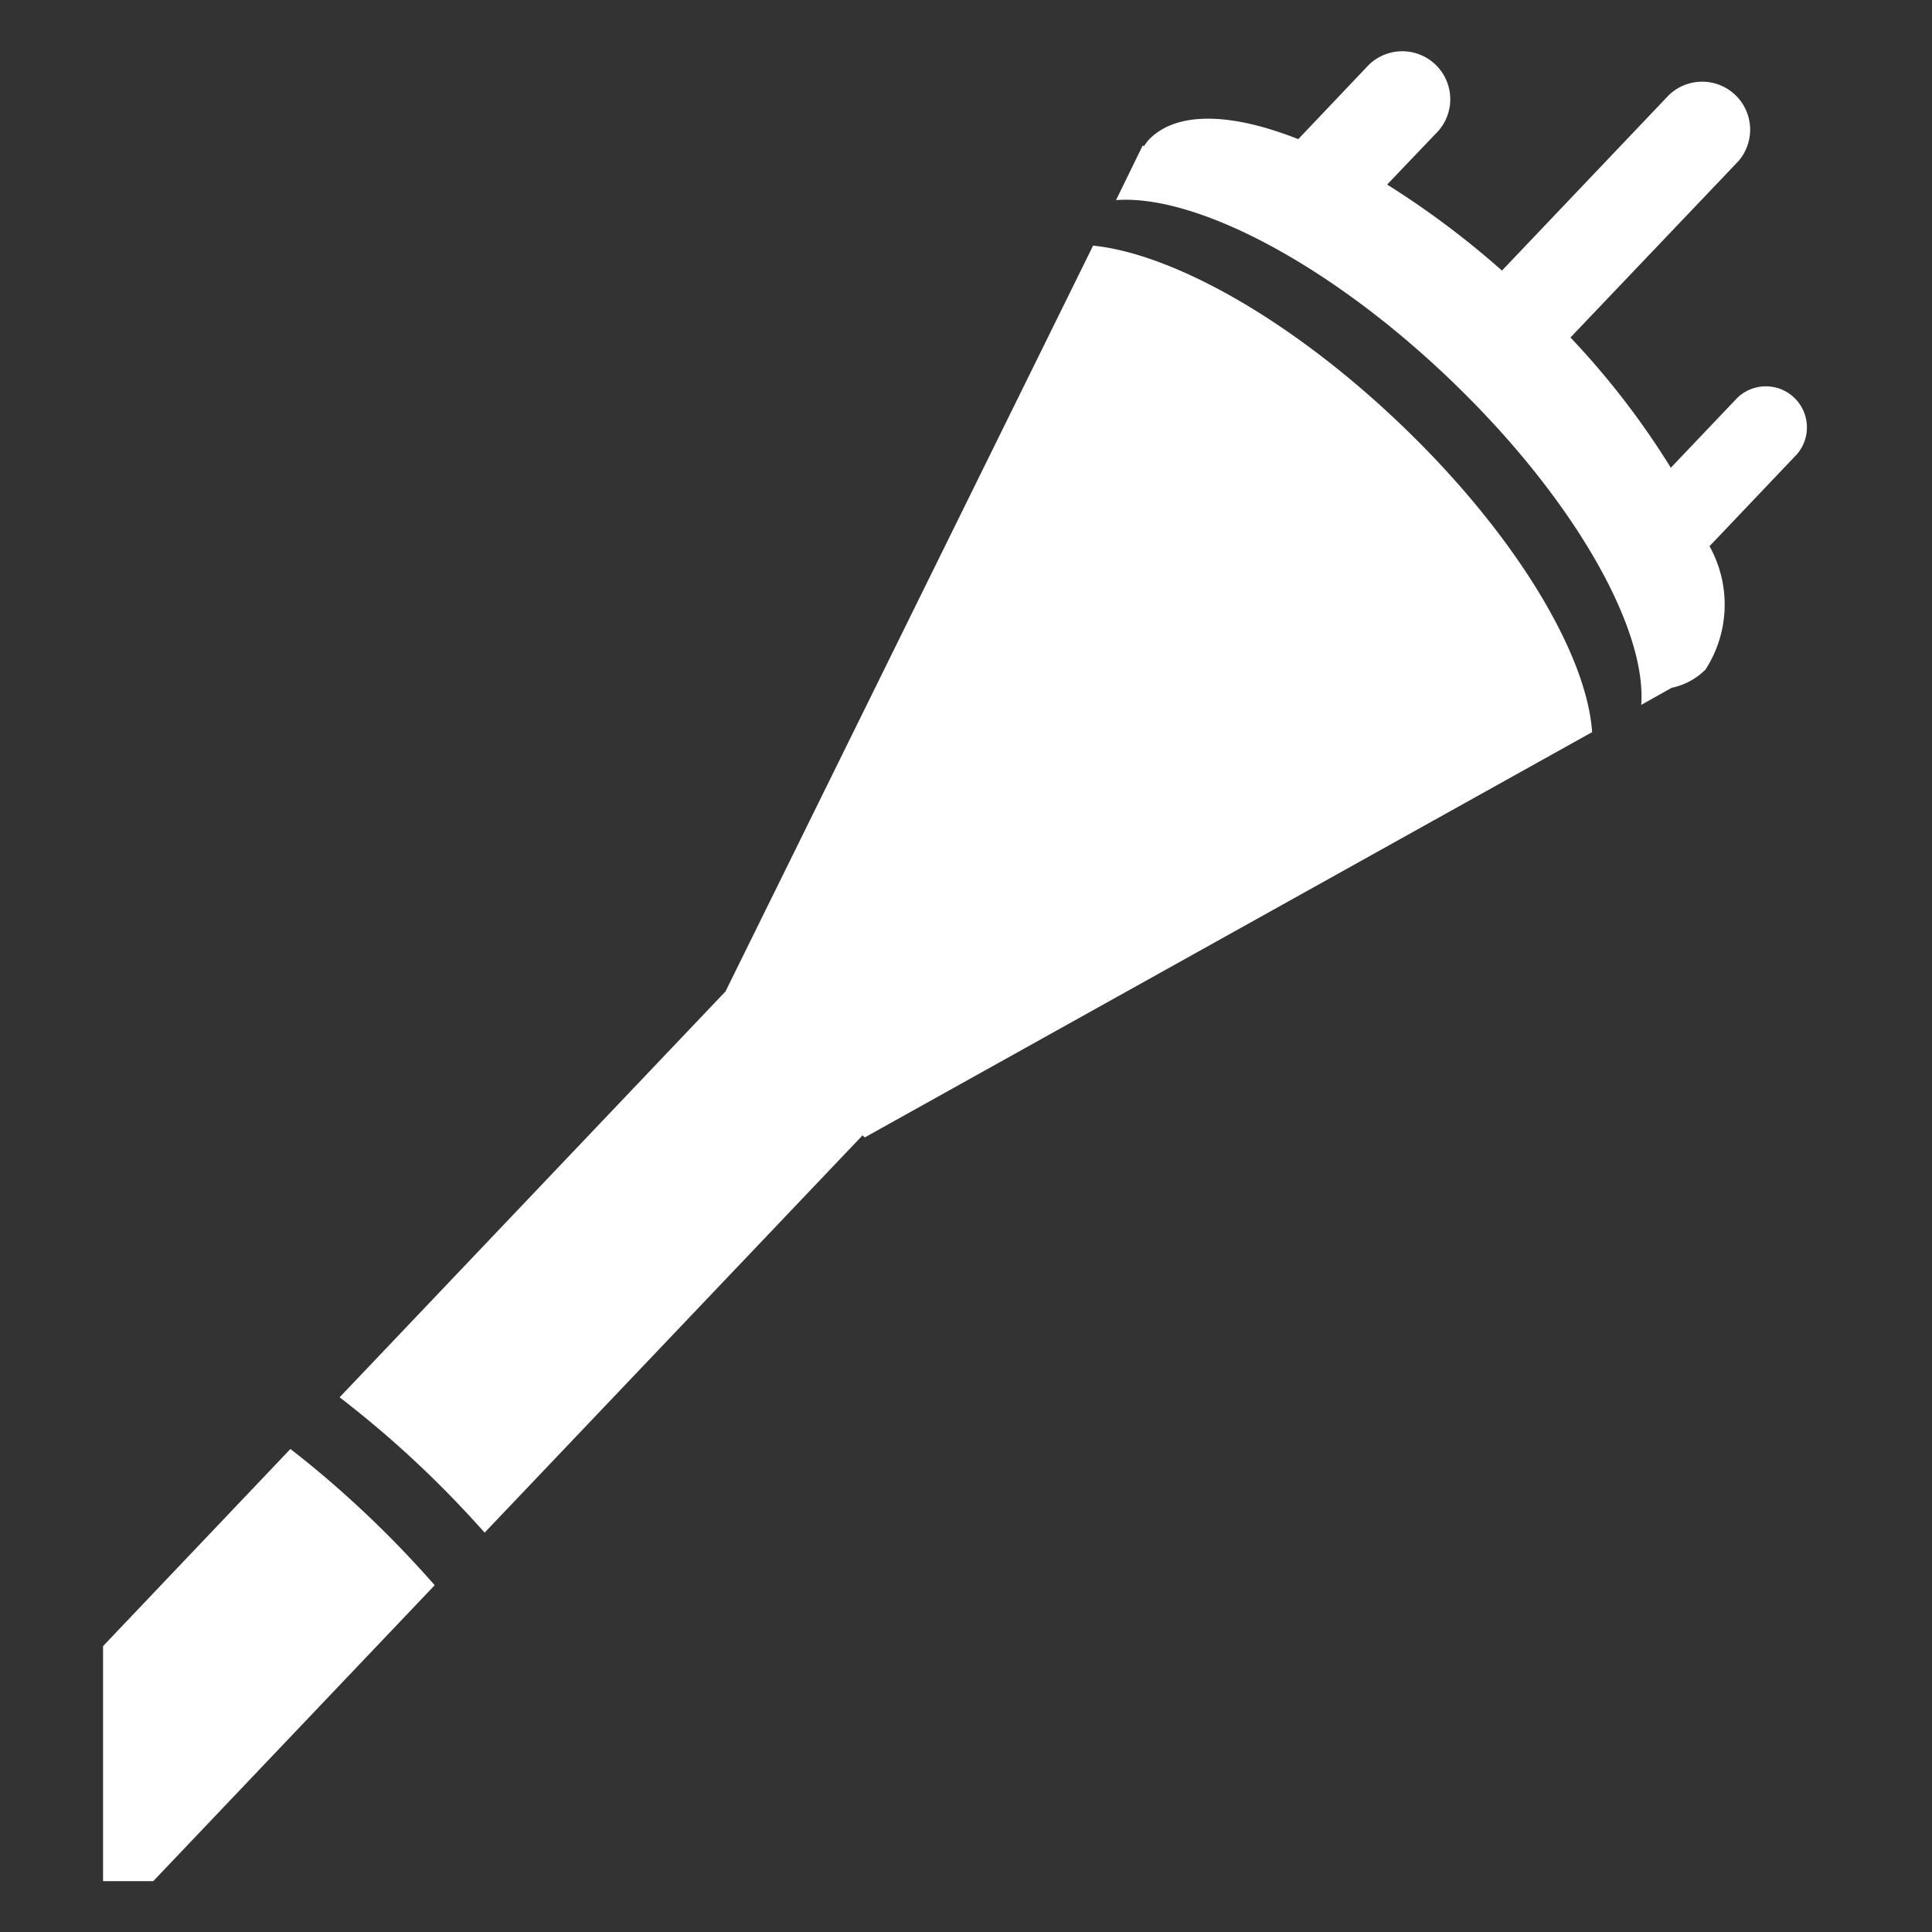 <svg xmlns="http://www.w3.org/2000/svg" width="38" height="38" viewBox="0 0 38 38">
  <rect x="0" y="0" width="38" height="38" fill="#333333" stroke="none"/>
  <defs>
    <style>
      .cls-1 {
        fill: #fff;
        fill-rule: evenodd;
      }
    </style>
  </defs>
  <path id="ni_05_lunge_mine" class="cls-1" d="M35.344,8.934h0l-1.72,1.809a2.357,2.357,0,0,1-.08,2.428,1.325,1.325,0,0,1-.663.357l-0.6.336c0.111-1.532-1.363-4.121-3.806-6.444-2.39-2.273-4.986-3.6-6.524-3.484L22.408,3V3l0.069-.14L22.5,2.877a1.16,1.16,0,0,1,.09-0.123c0.547-.575,1.63-0.538,2.945-0.017L26.871,1.33a0.944,0.944,0,1,1,1.367,1.3l-0.955,1a17.094,17.094,0,0,1,2.259,1.692l3.28-3.449a0.944,0.944,0,0,1,1.367,1.3l-3.3,3.465A15.81,15.81,0,0,1,32.863,9.2l1.309-1.376A0.808,0.808,0,0,1,35.344,8.934ZM31.315,14.4L17.008,22.372l-0.043-.041L9.532,30.145c-0.38-.428-0.789-0.855-1.23-1.274A20.537,20.537,0,0,0,6.68,27.483L14.27,19.5,21.5,4.831c1.564,0.161,3.868,1.441,6.007,3.475C29.778,10.462,31.208,12.844,31.315,14.4ZM8.55,31.179L3.014,37H2.027V32.377L5.712,28.5c0.518,0.4,1.037.848,1.548,1.334C7.725,30.277,8.153,30.727,8.55,31.179Z"/>
</svg>
